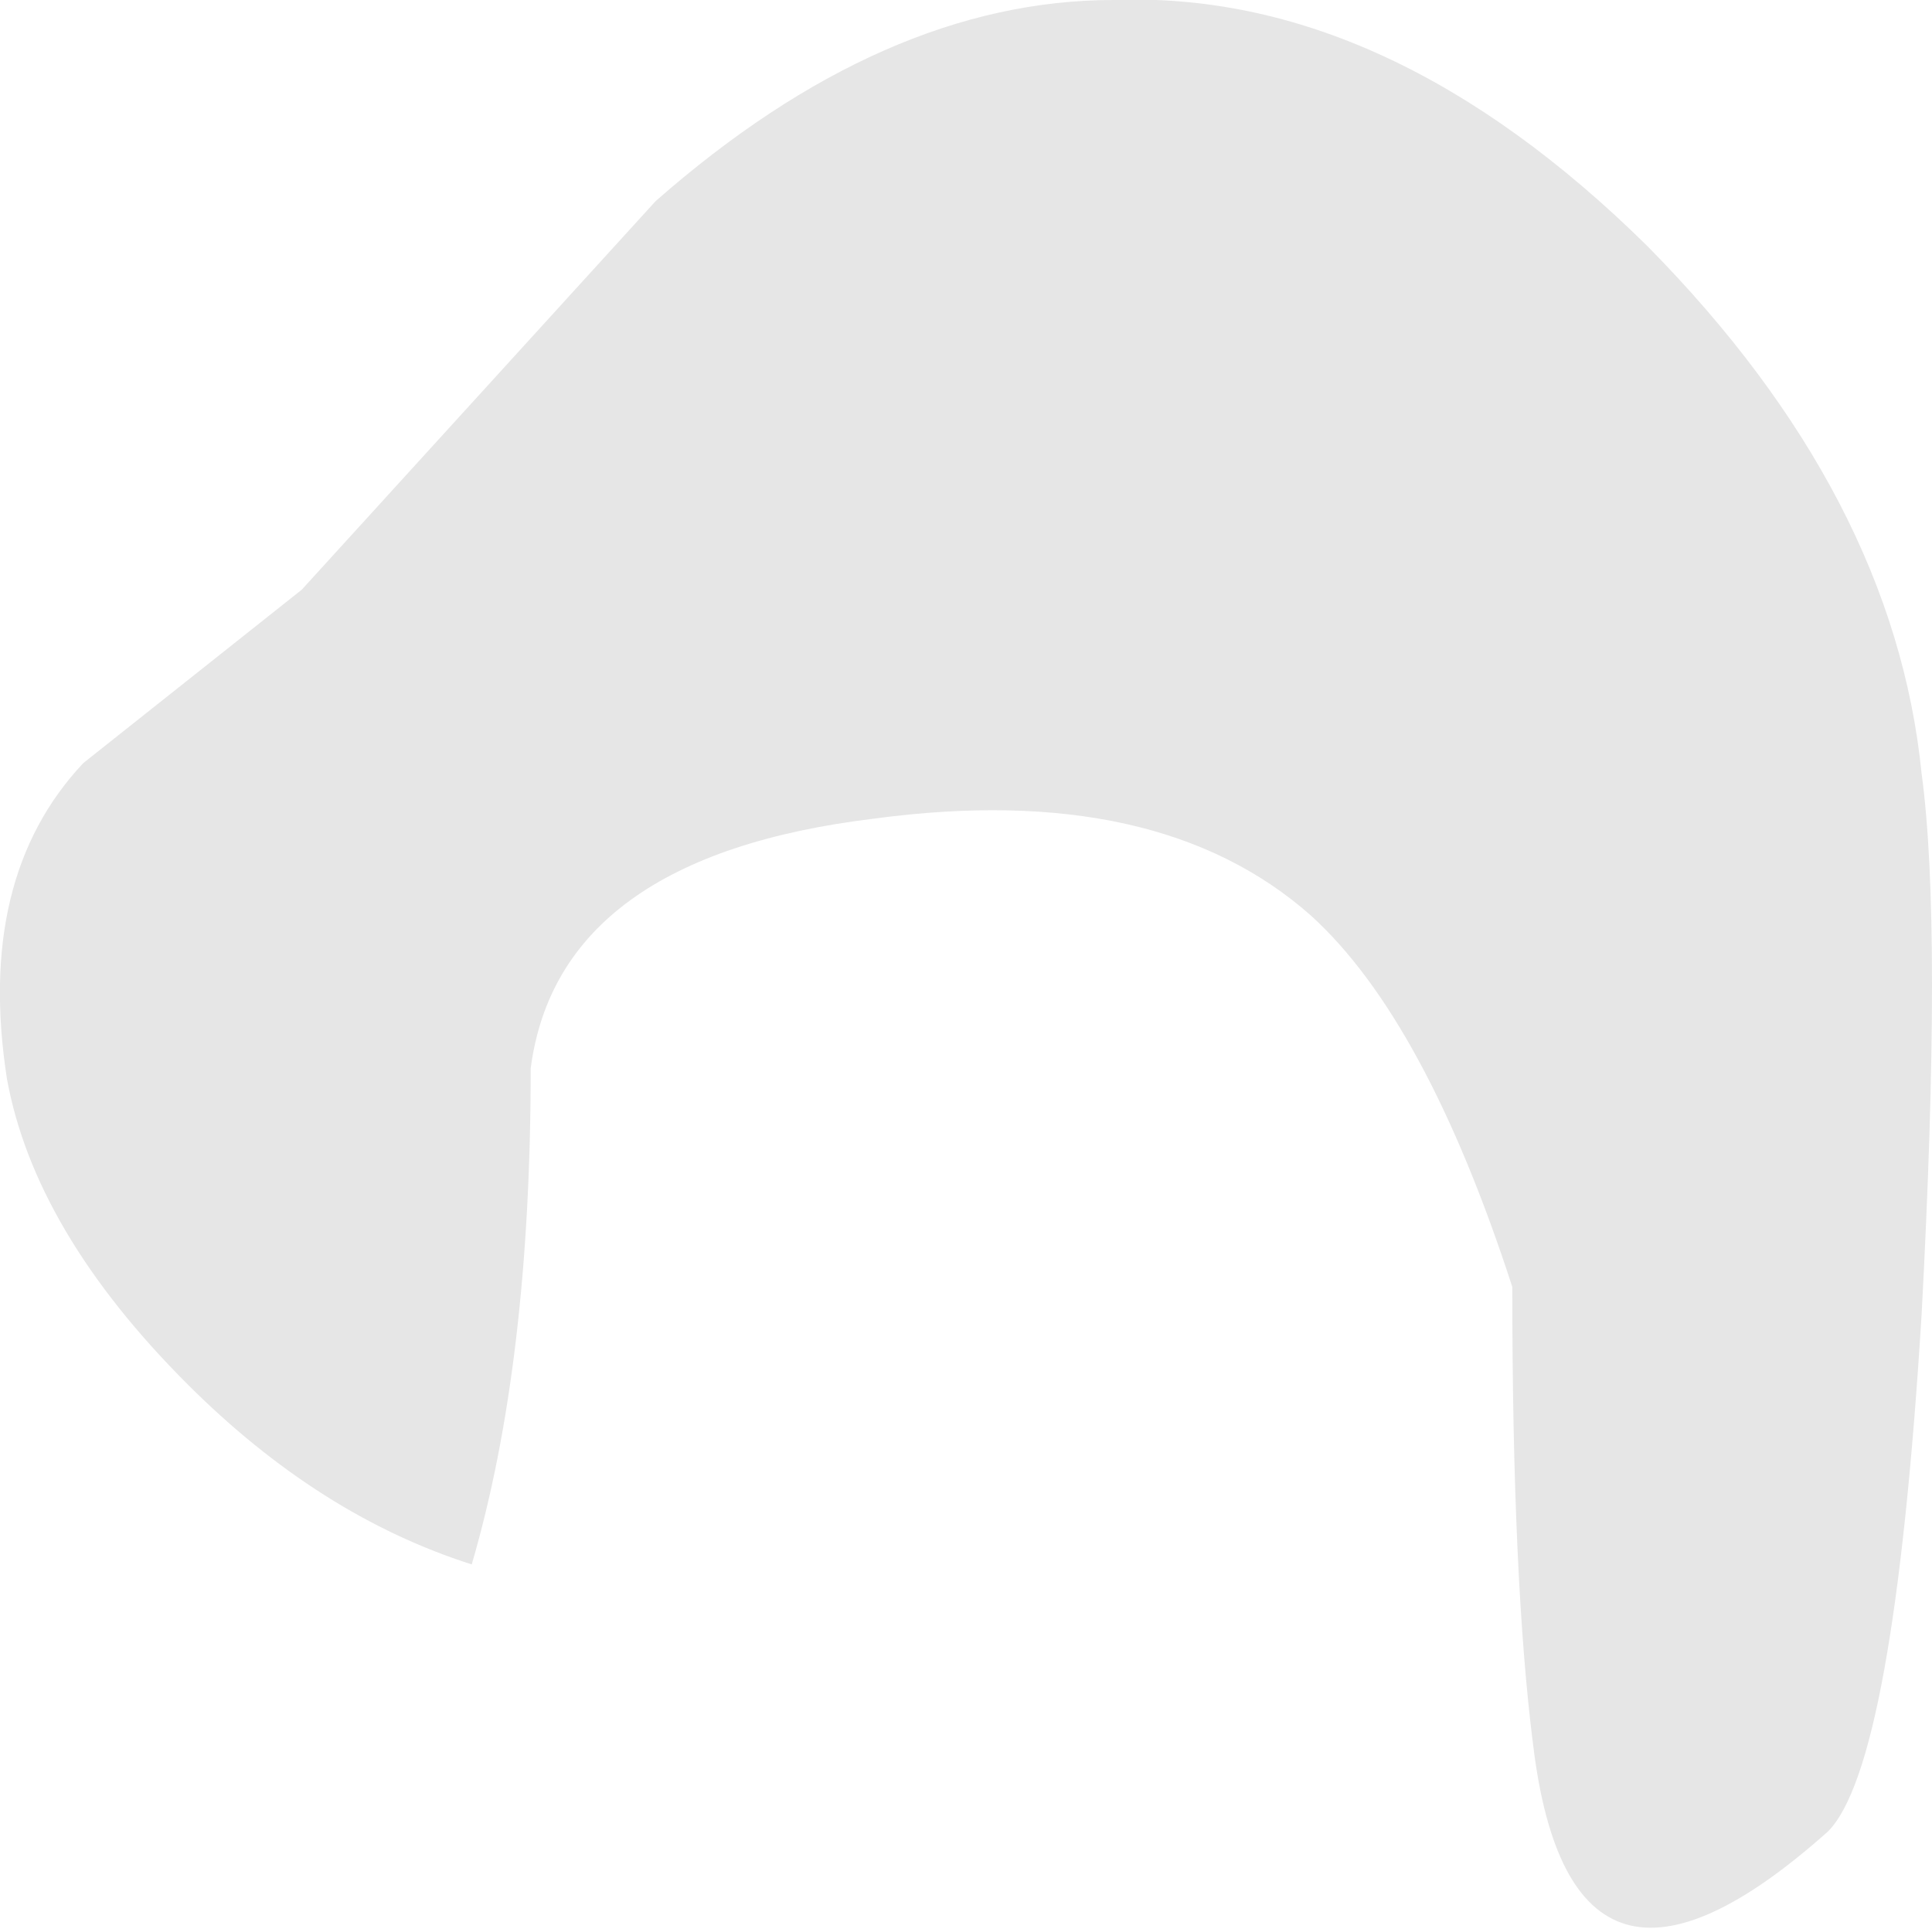 <?xml version="1.0" encoding="UTF-8" standalone="no"?>
<svg xmlns:xlink="http://www.w3.org/1999/xlink" height="27.8px" width="27.85px" xmlns="http://www.w3.org/2000/svg">
  <g transform="matrix(1.0, 0.0, 0.0, 1.0, -6.5, 78.6)">
    <path d="M30.25 -75.05 Q33.8 -71.45 34.2 -67.45 34.5 -65.25 34.2 -59.65 33.8 -53.15 32.85 -52.2 29.15 -48.9 28.6 -53.45 28.3 -55.8 28.3 -60.05 27.05 -63.9 25.4 -65.4 23.2 -67.35 19.1 -66.8 14.55 -66.25 14.15 -63.2 14.15 -58.95 13.3 -56.05 11.1 -56.75 9.2 -58.65 7.0 -60.85 6.6 -63.05 6.15 -65.95 7.7 -67.6 L10.85 -70.1 15.95 -75.7 Q19.25 -78.6 22.55 -78.6 26.5 -78.75 30.25 -75.05" fill="#000000" fill-opacity="0.098" fill-rule="evenodd" stroke="none"/>
  </g>
</svg>
